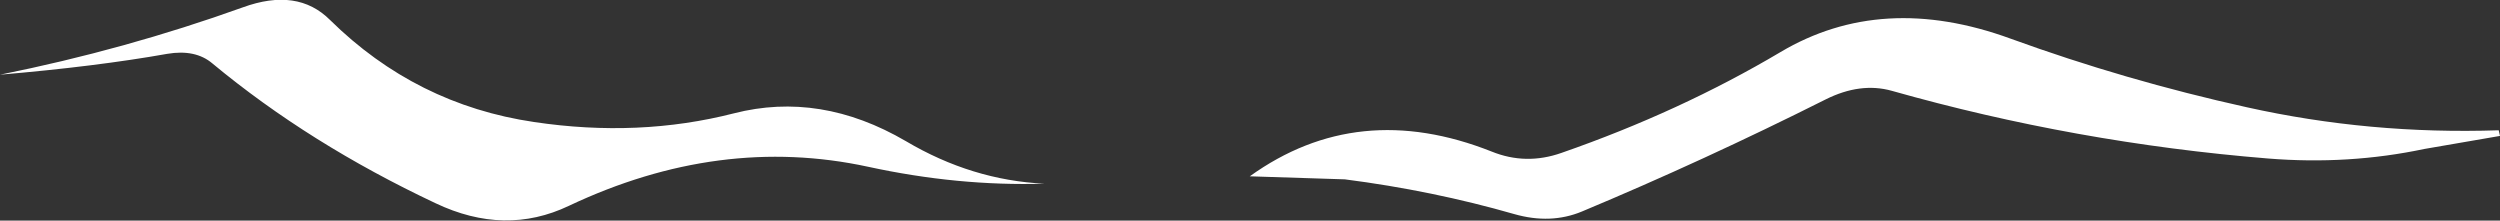 <?xml version="1.0" encoding="UTF-8" standalone="no"?>
<svg xmlns:xlink="http://www.w3.org/1999/xlink" height="25.4px" width="287.85px" xmlns="http://www.w3.org/2000/svg">
  <rect width="100%" height="100%" fill="#333333" stroke="none"/>
  <g transform="matrix(1.0, 0.0, 0.0, 1.0, 143.95, 12.7)">
    <path d="M143.9 2.95 L135.2 4.45 Q126.45 6.3 117.2 5.55 95.05 3.75 73.85 -2.25 70.25 -3.25 66.25 -1.25 52.2 5.8 38.2 11.65 34.6 13.15 30.4 11.95 21.0 9.25 10.9 7.95 L-0.05 7.6 Q12.4 -1.35 27.8 4.75 31.75 6.35 35.85 4.9 49.5 0.15 61.05 -6.7 72.75 -13.65 87.55 -8.25 100.75 -3.45 114.75 -0.35 128.9 2.8 143.75 2.3 L143.9 2.95 M-39.65 3.55 Q-32.05 8.05 -23.7 8.45 -33.65 8.75 -44.0 6.5 -61.1 2.8 -78.45 11.0 -85.8 14.5 -93.8 10.7 -108.35 3.85 -119.5 -5.4 -121.45 -7.05 -124.7 -6.5 -132.85 -5.05 -143.95 -4.1 -129.5 -7.0 -116.0 -11.85 -109.7 -14.15 -105.95 -10.4 -96.05 -0.65 -82.45 1.35 -70.4 3.15 -59.45 0.35 -49.5 -2.2 -39.65 3.55" fill="#ffffff" fill-rule="evenodd" stroke="none"/>
  </g>
</svg>

